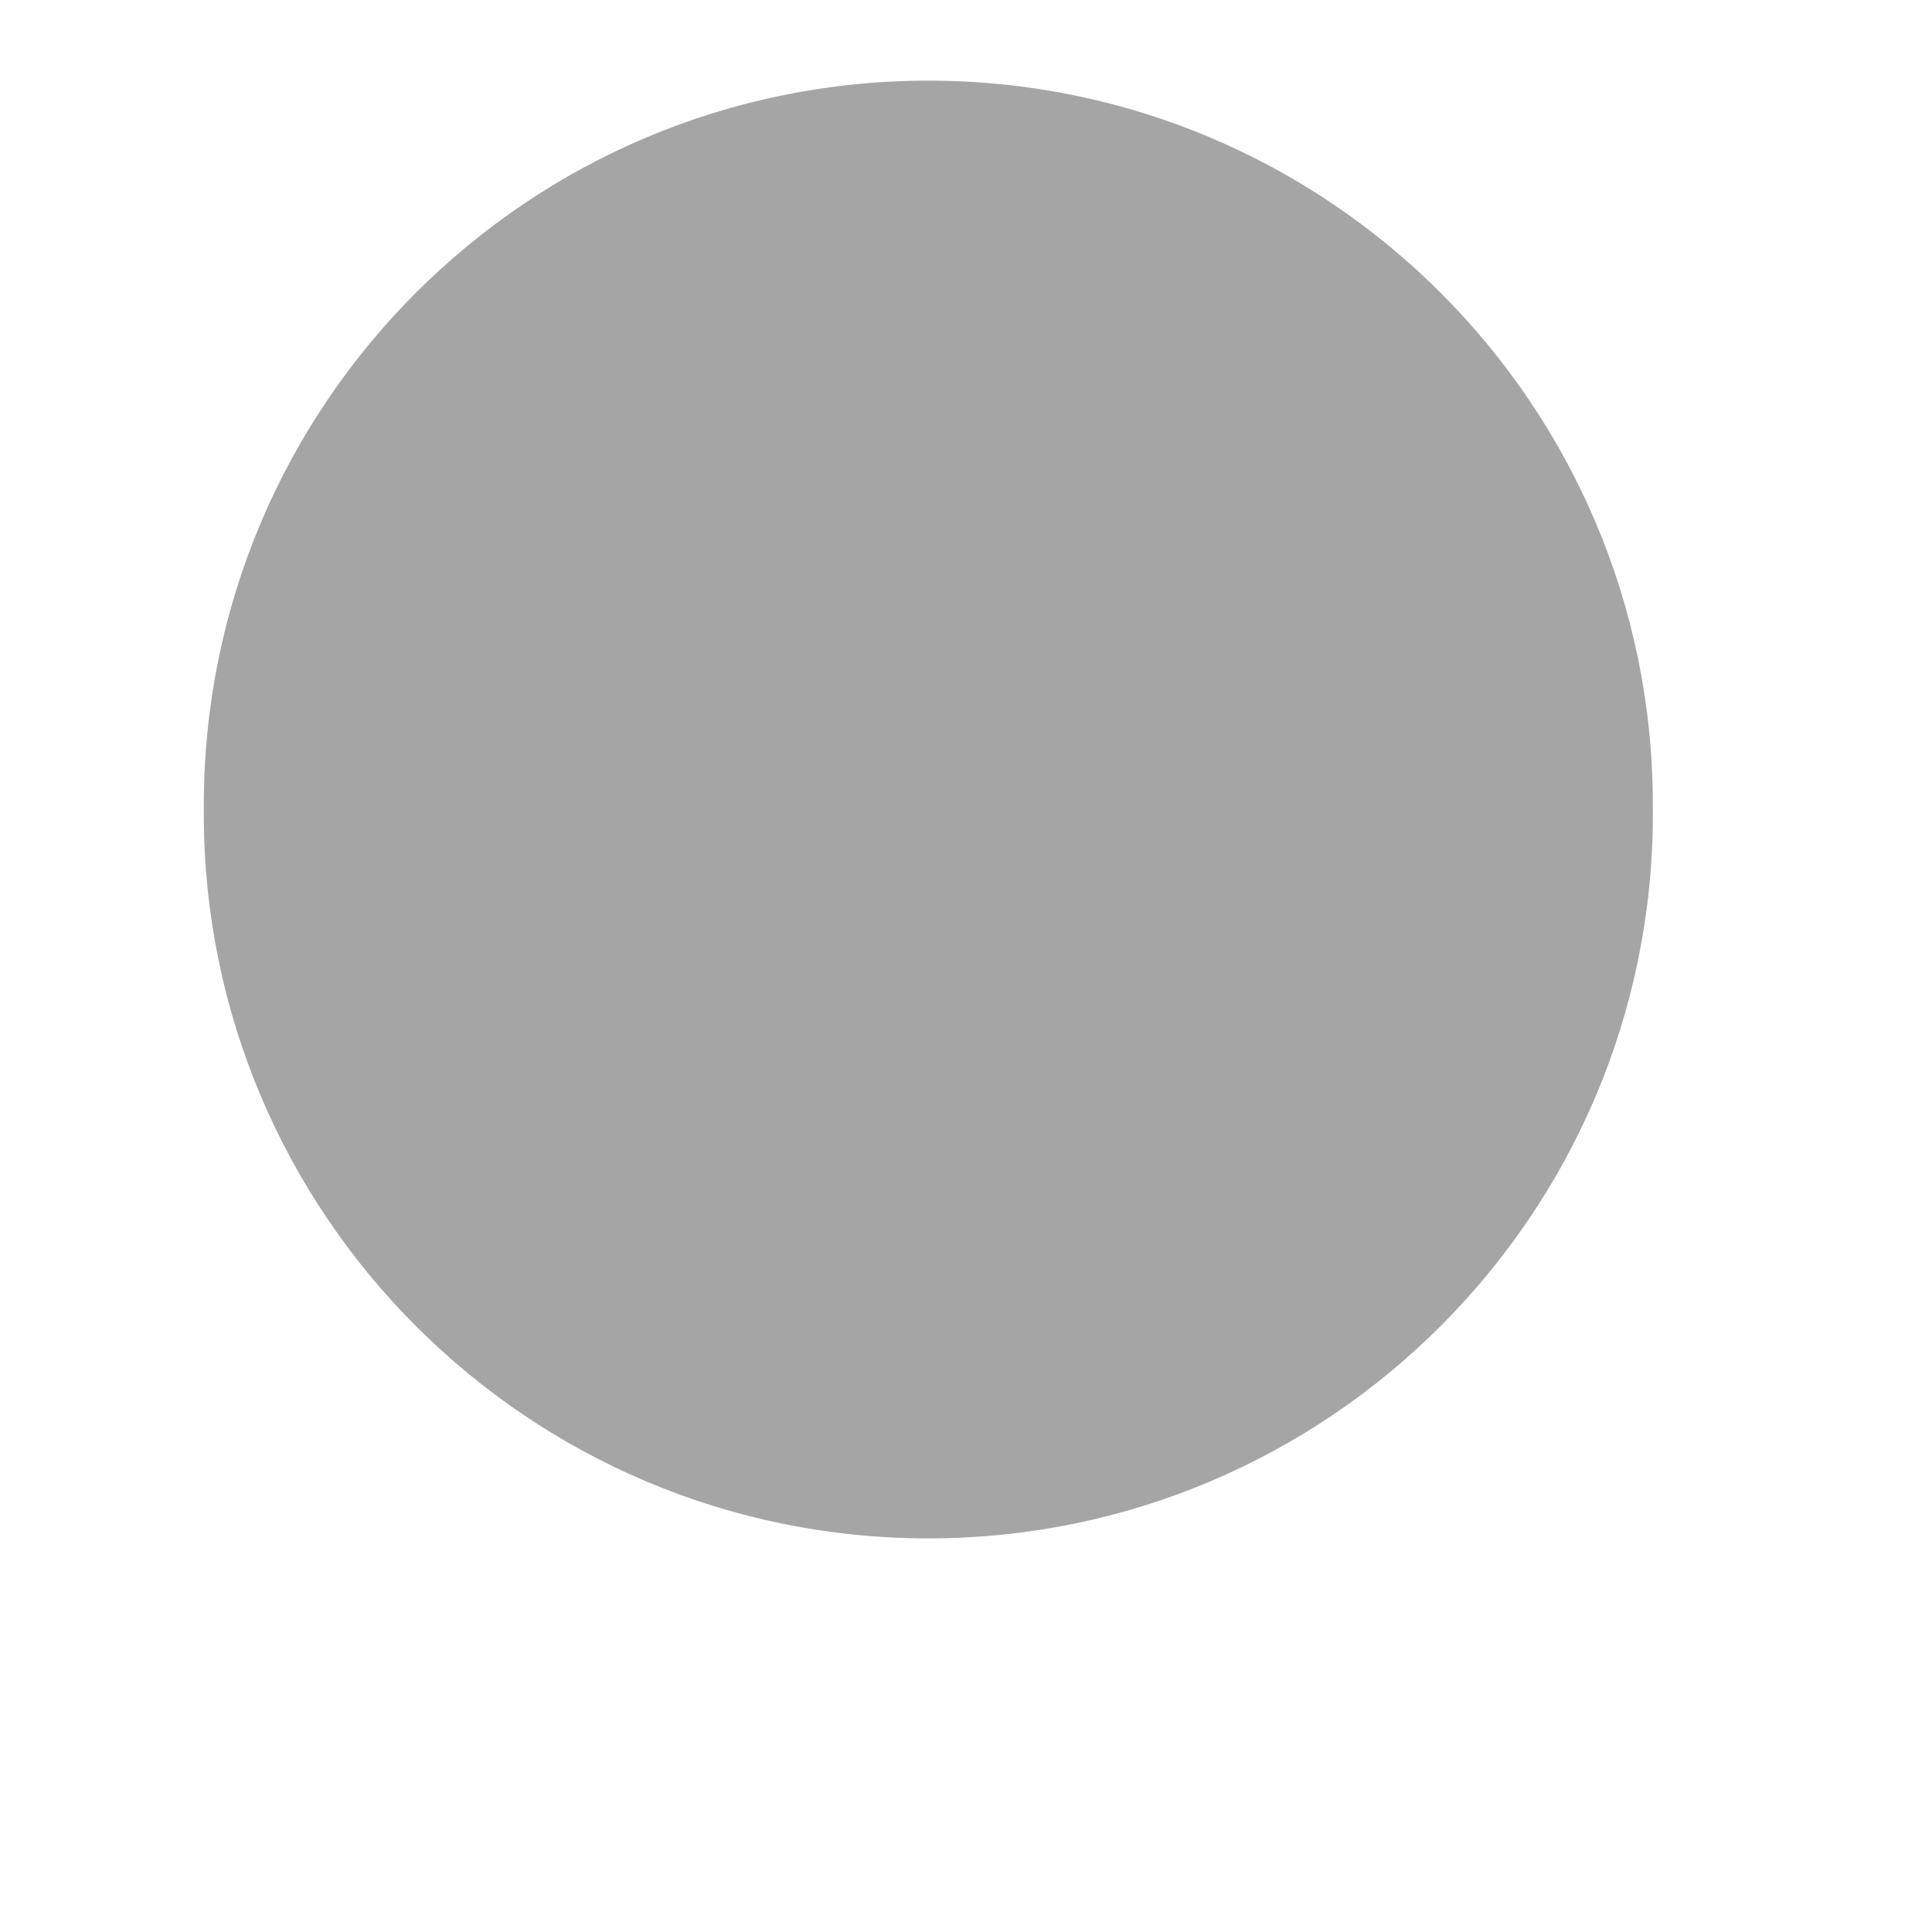 <svg width="4" height="4" viewBox="0 0 4 4" fill="none" xmlns="http://www.w3.org/2000/svg" xmlns:xlink="http://www.w3.org/1999/xlink">
<path d="M3.422,1.667C3.422,0.838 2.75,0.167 1.922,0.167C1.093,0.167 0.422,0.838 0.422,1.667L3.422,1.667ZM0.422,1.685C0.422,2.513 1.093,3.185 1.922,3.185C2.75,3.185 3.422,2.513 3.422,1.685L0.422,1.685ZM0.422,1.667L0.422,1.685L3.422,1.685L3.422,1.667L0.422,1.667Z" fill="#A5A5A5"/>
<path d="M3.422,1.667C3.422,0.838 2.75,0.167 1.922,0.167C1.093,0.167 0.422,0.838 0.422,1.667L3.422,1.667ZM0.422,1.685C0.422,2.513 1.093,3.185 1.922,3.185C2.75,3.185 3.422,2.513 3.422,1.685L0.422,1.685ZM0.422,1.667L0.422,1.685L3.422,1.685L3.422,1.667L0.422,1.667Z" fill="#A5A5A5" fill-opacity="0.2"/>
</svg>
